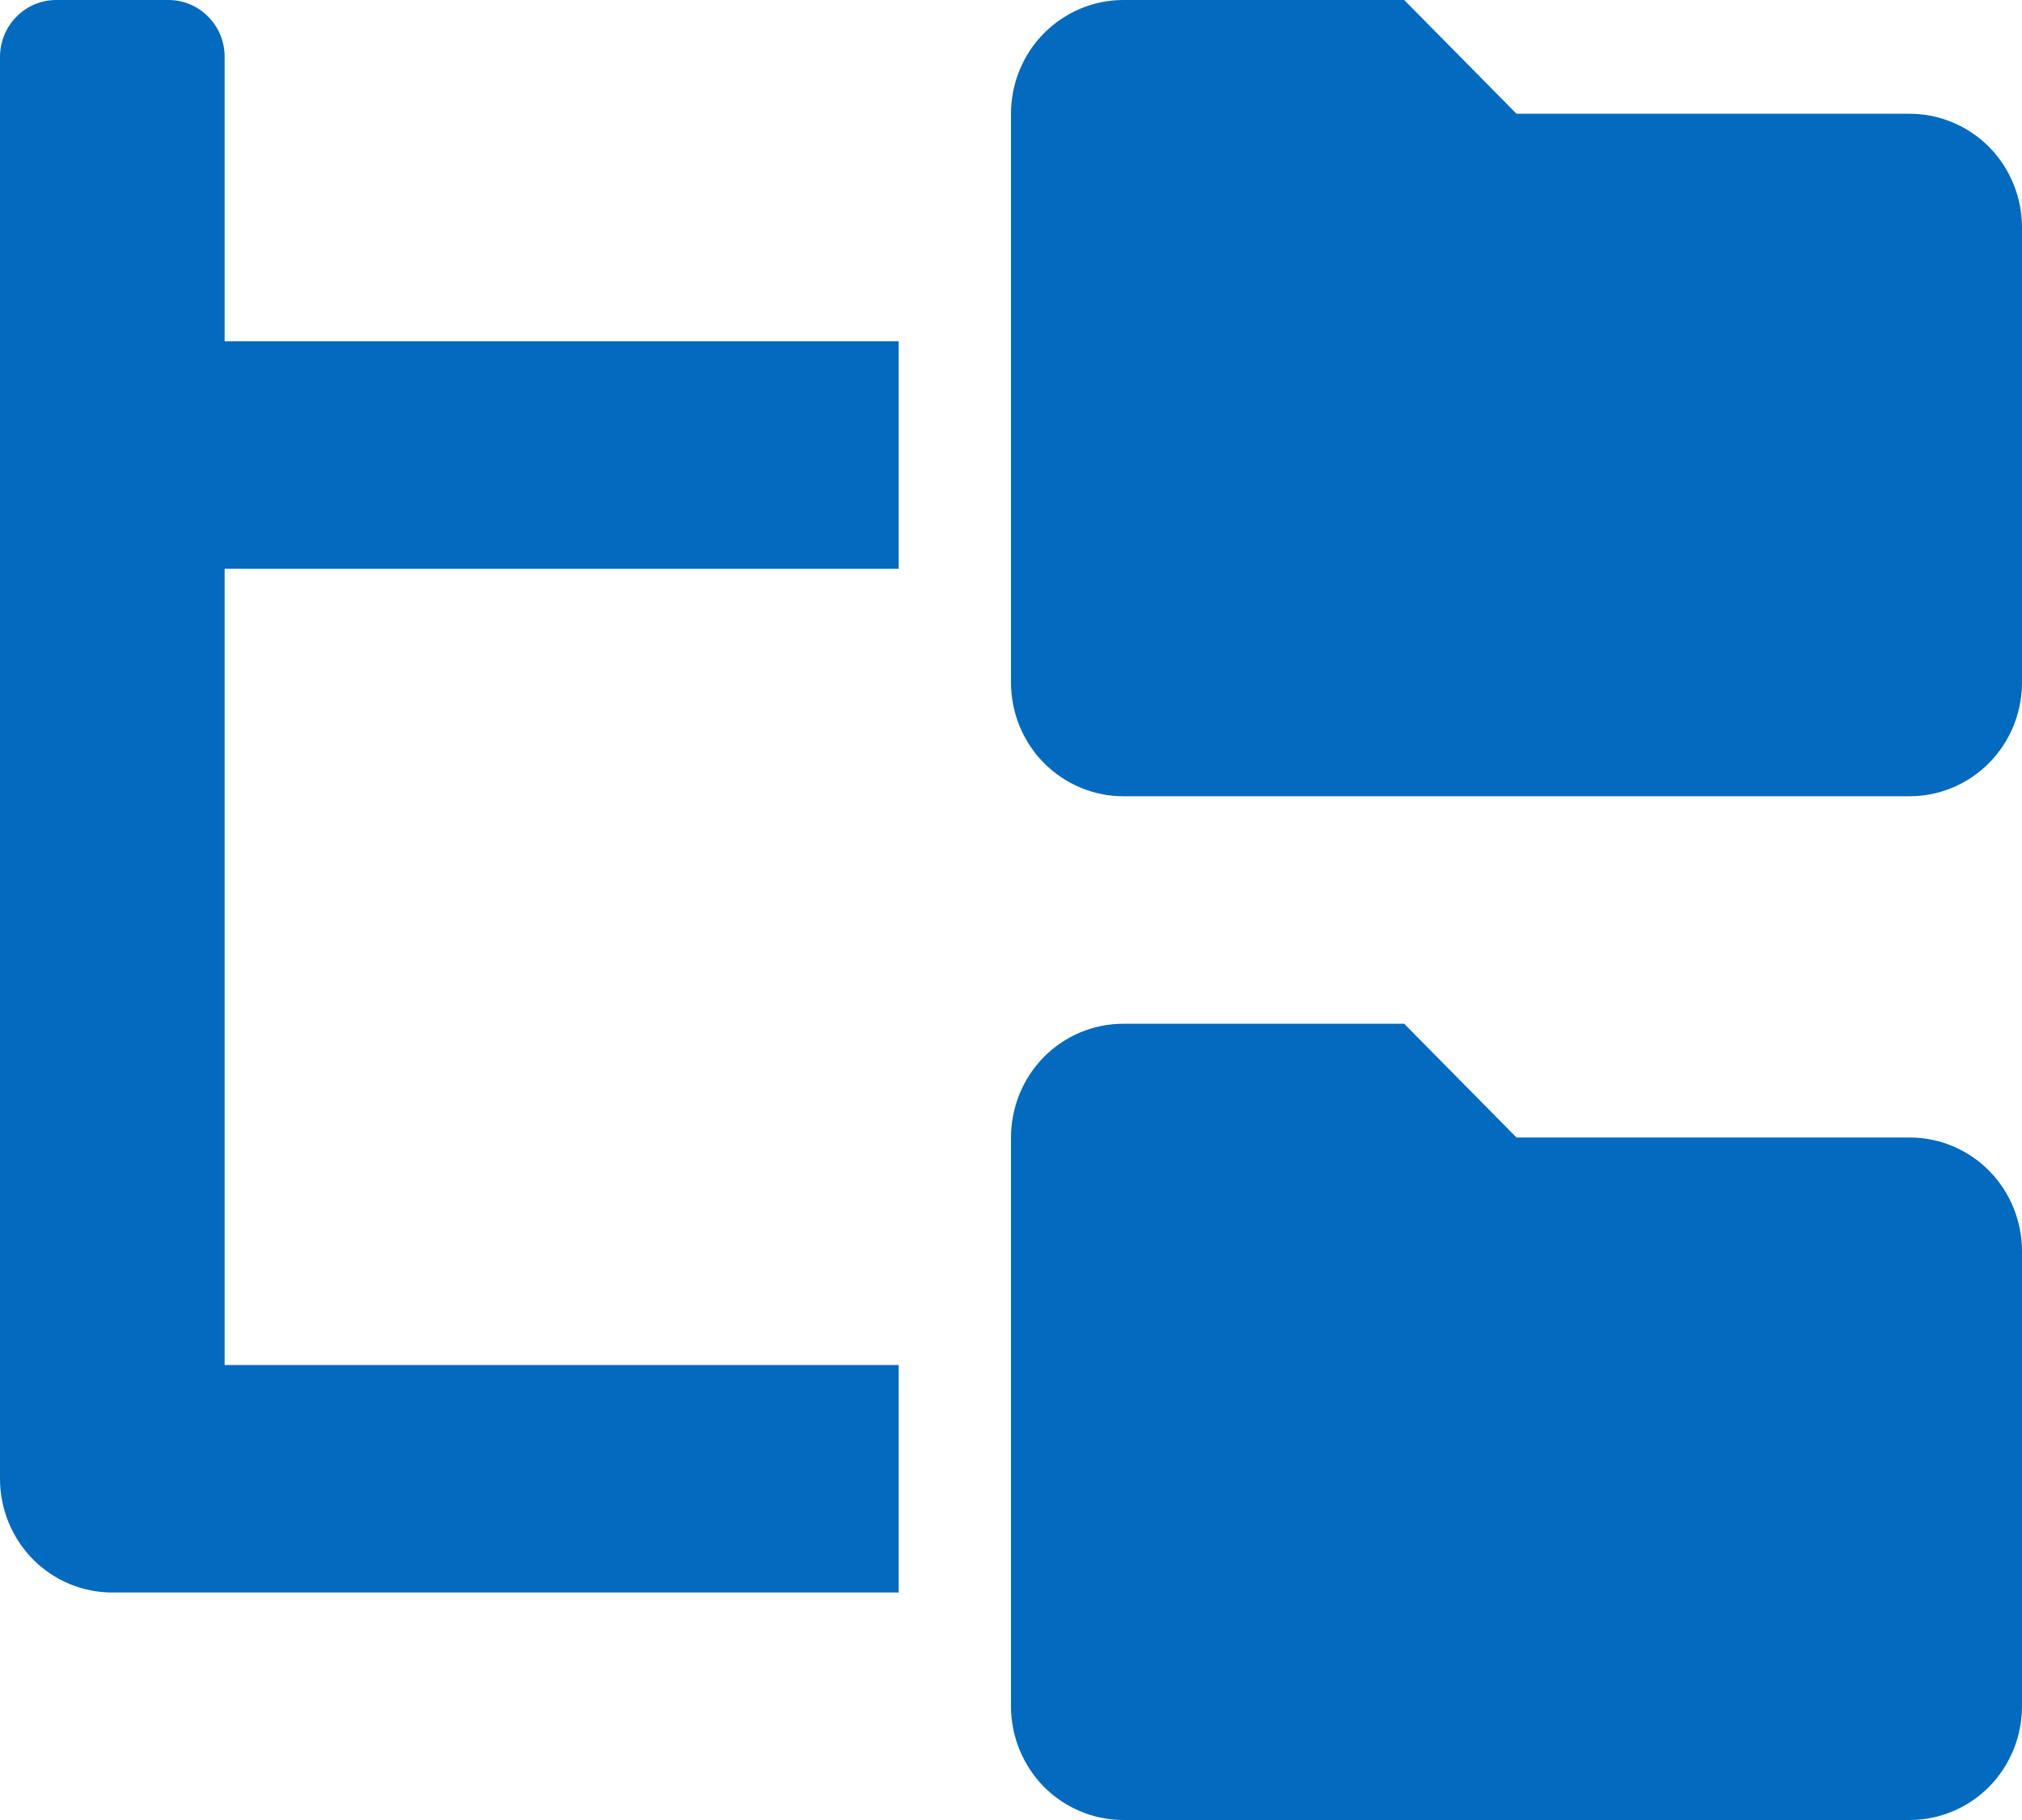 <svg width="20" height="18" viewBox="0 0 20 18" fill="none" xmlns="http://www.w3.org/2000/svg">
<path d="M0 14.625V0.562C0 0.413 0.059 0.27 0.163 0.165C0.267 0.059 0.408 0 0.556 0L1.667 0C1.814 0 1.955 0.059 2.059 0.165C2.164 0.27 2.222 0.413 2.222 0.562V3.375H8.889V5.625H2.222V13.5H8.889V15.75H1.111C0.816 15.75 0.534 15.632 0.325 15.421C0.117 15.21 0 14.923 0 14.625Z" fill="#026ABF"/>
<path d="M18.889 11.25H15L13.889 10.125H11.111C10.816 10.125 10.534 10.243 10.325 10.454C10.117 10.665 10 10.952 10 11.25V16.875C10 17.173 10.117 17.459 10.325 17.671C10.534 17.881 10.816 18 11.111 18H18.889C19.184 18 19.466 17.881 19.675 17.671C19.883 17.459 20 17.173 20 16.875V12.375C20 12.077 19.883 11.79 19.675 11.579C19.466 11.368 19.184 11.25 18.889 11.25ZM18.889 1.125H15L13.889 0H11.111C10.816 0 10.534 0.119 10.325 0.33C10.117 0.54 10 0.827 10 1.125V6.75C10 7.048 10.117 7.335 10.325 7.545C10.534 7.756 10.816 7.875 11.111 7.875H18.889C19.184 7.875 19.466 7.756 19.675 7.545C19.883 7.335 20 7.048 20 6.75V2.25C20 1.952 19.883 1.665 19.675 1.454C19.466 1.244 19.184 1.125 18.889 1.125Z" fill="#026ABF"/>
</svg>
